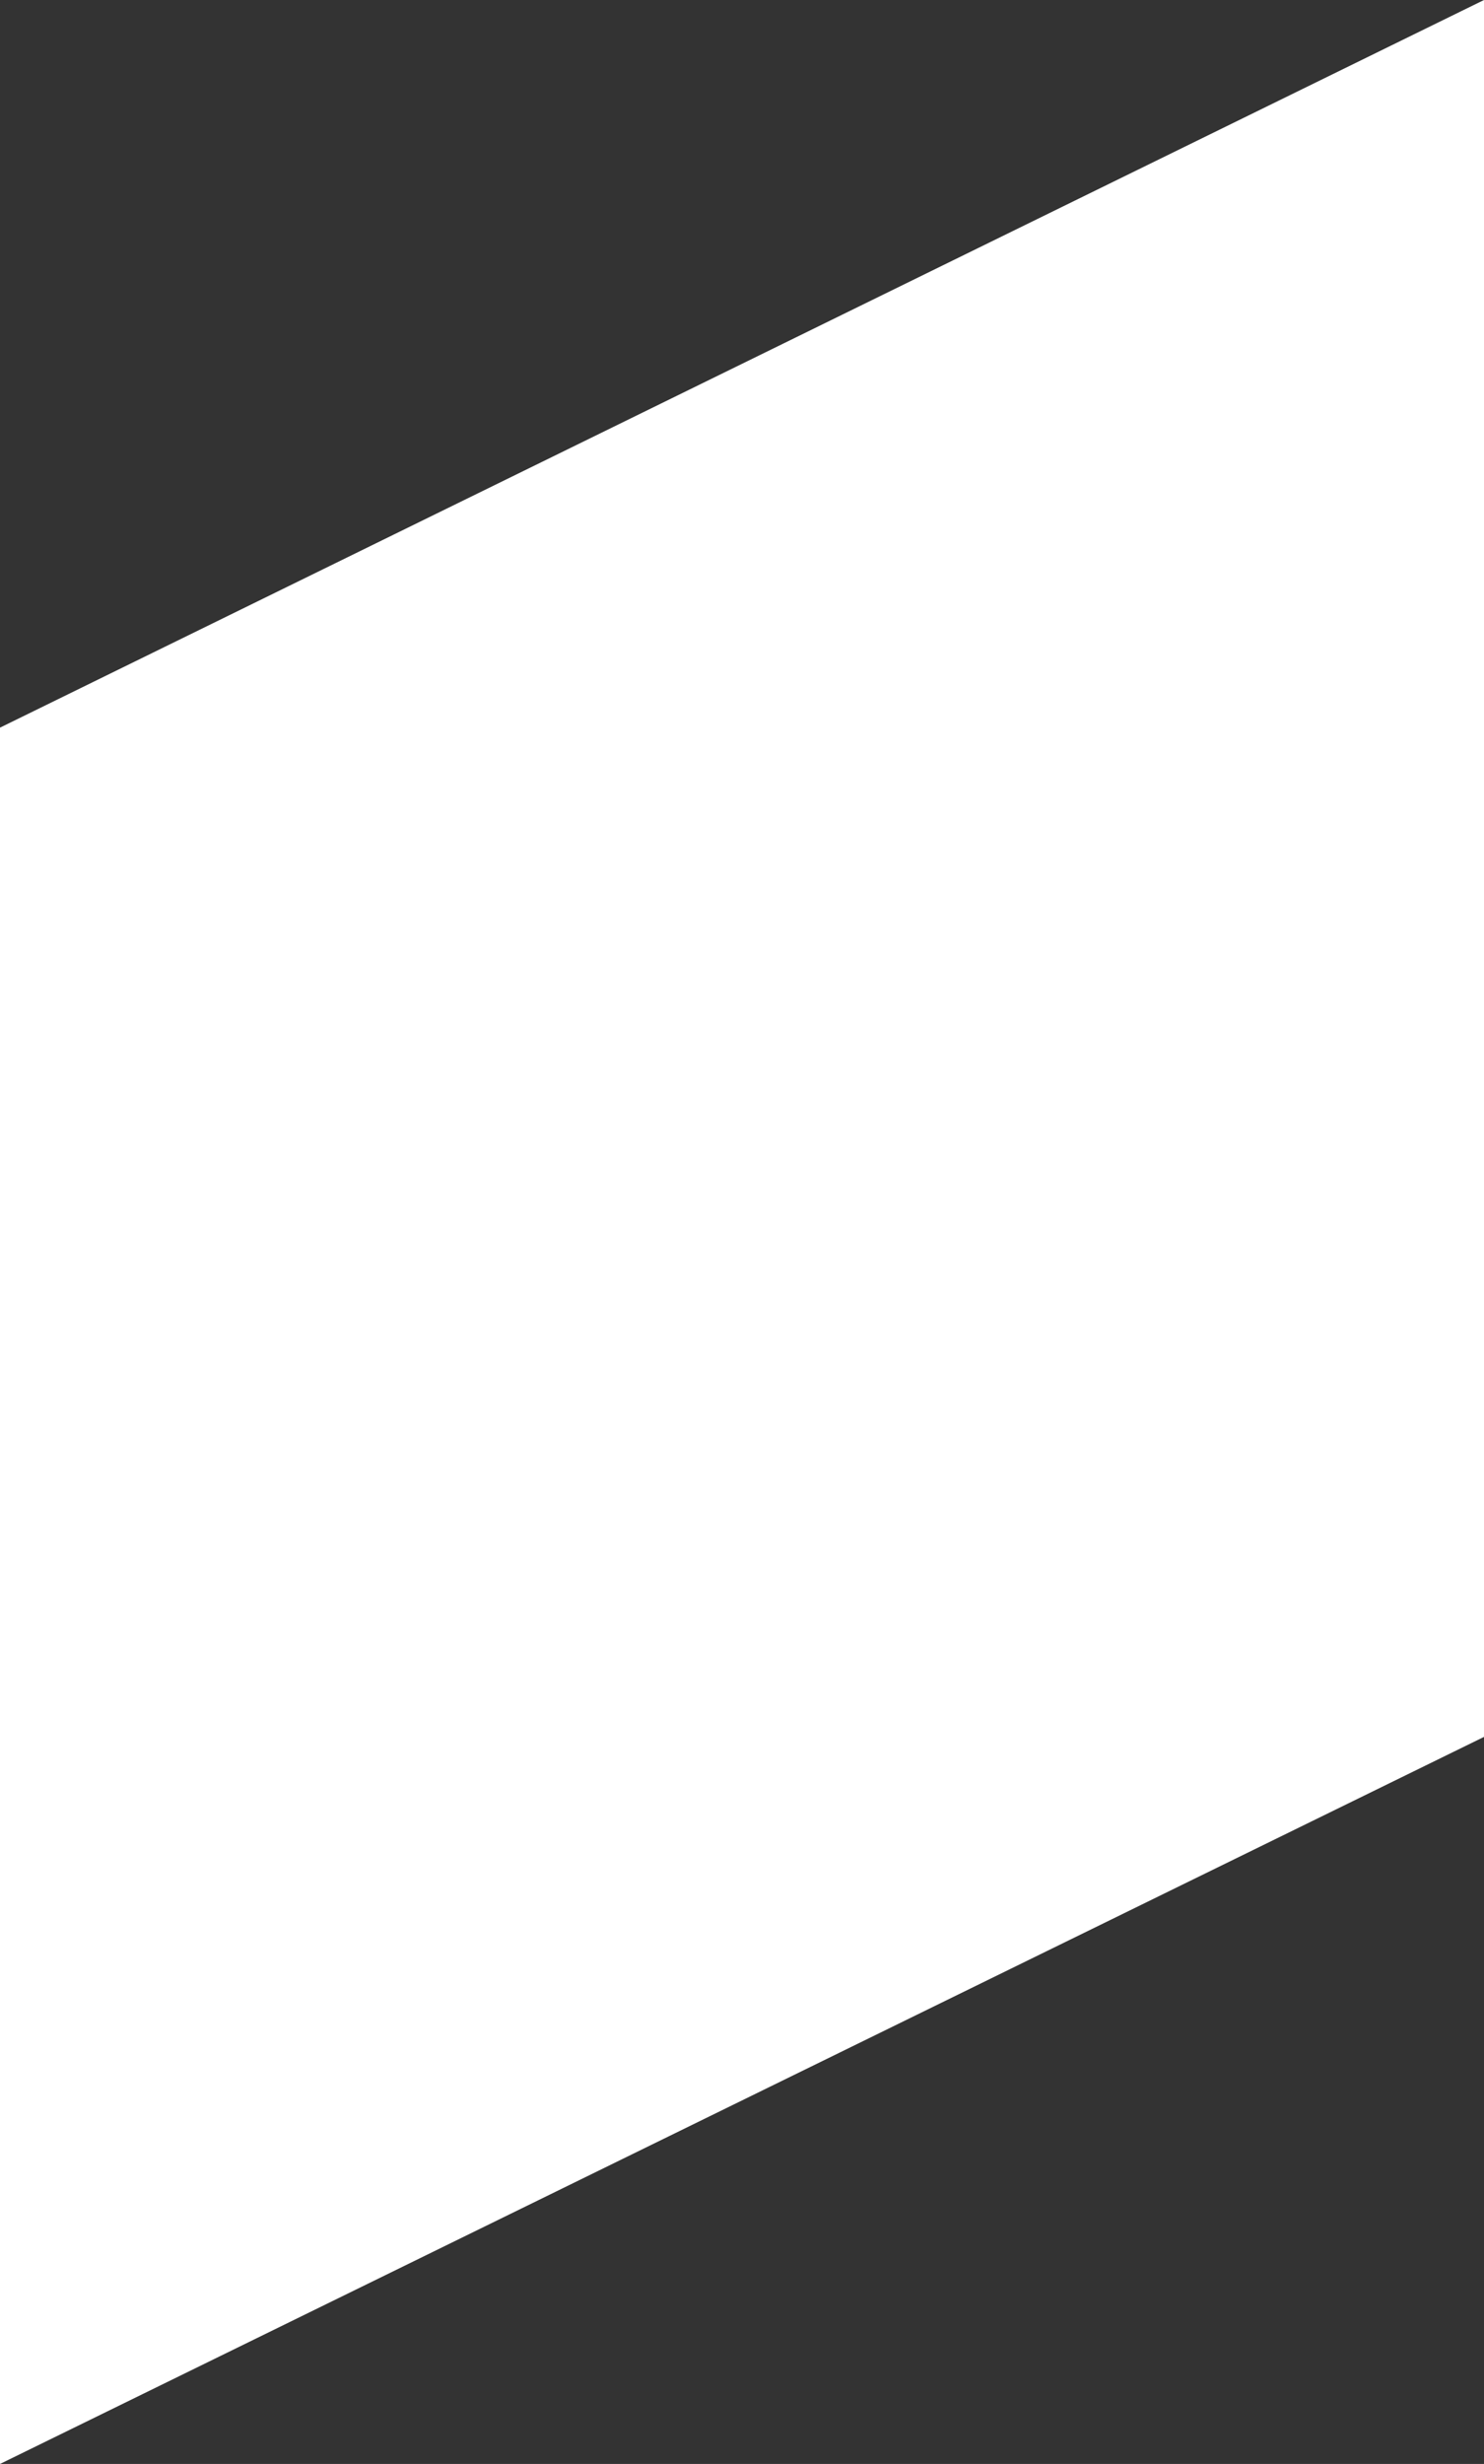 <svg xmlns="http://www.w3.org/2000/svg" width="12.772" height="21.191" viewBox="0 0 12.772 21.191">
  <rect x="0" y="0" width="12.772" height="21.191" fill="#333333" stroke="none"/>
  <path id="Path_90" data-name="Path 90" d="M0,0,6.258,12.772H21.191L14.938,0Z" transform="translate(12.772) rotate(90)" fill="#fff"/>
</svg>
